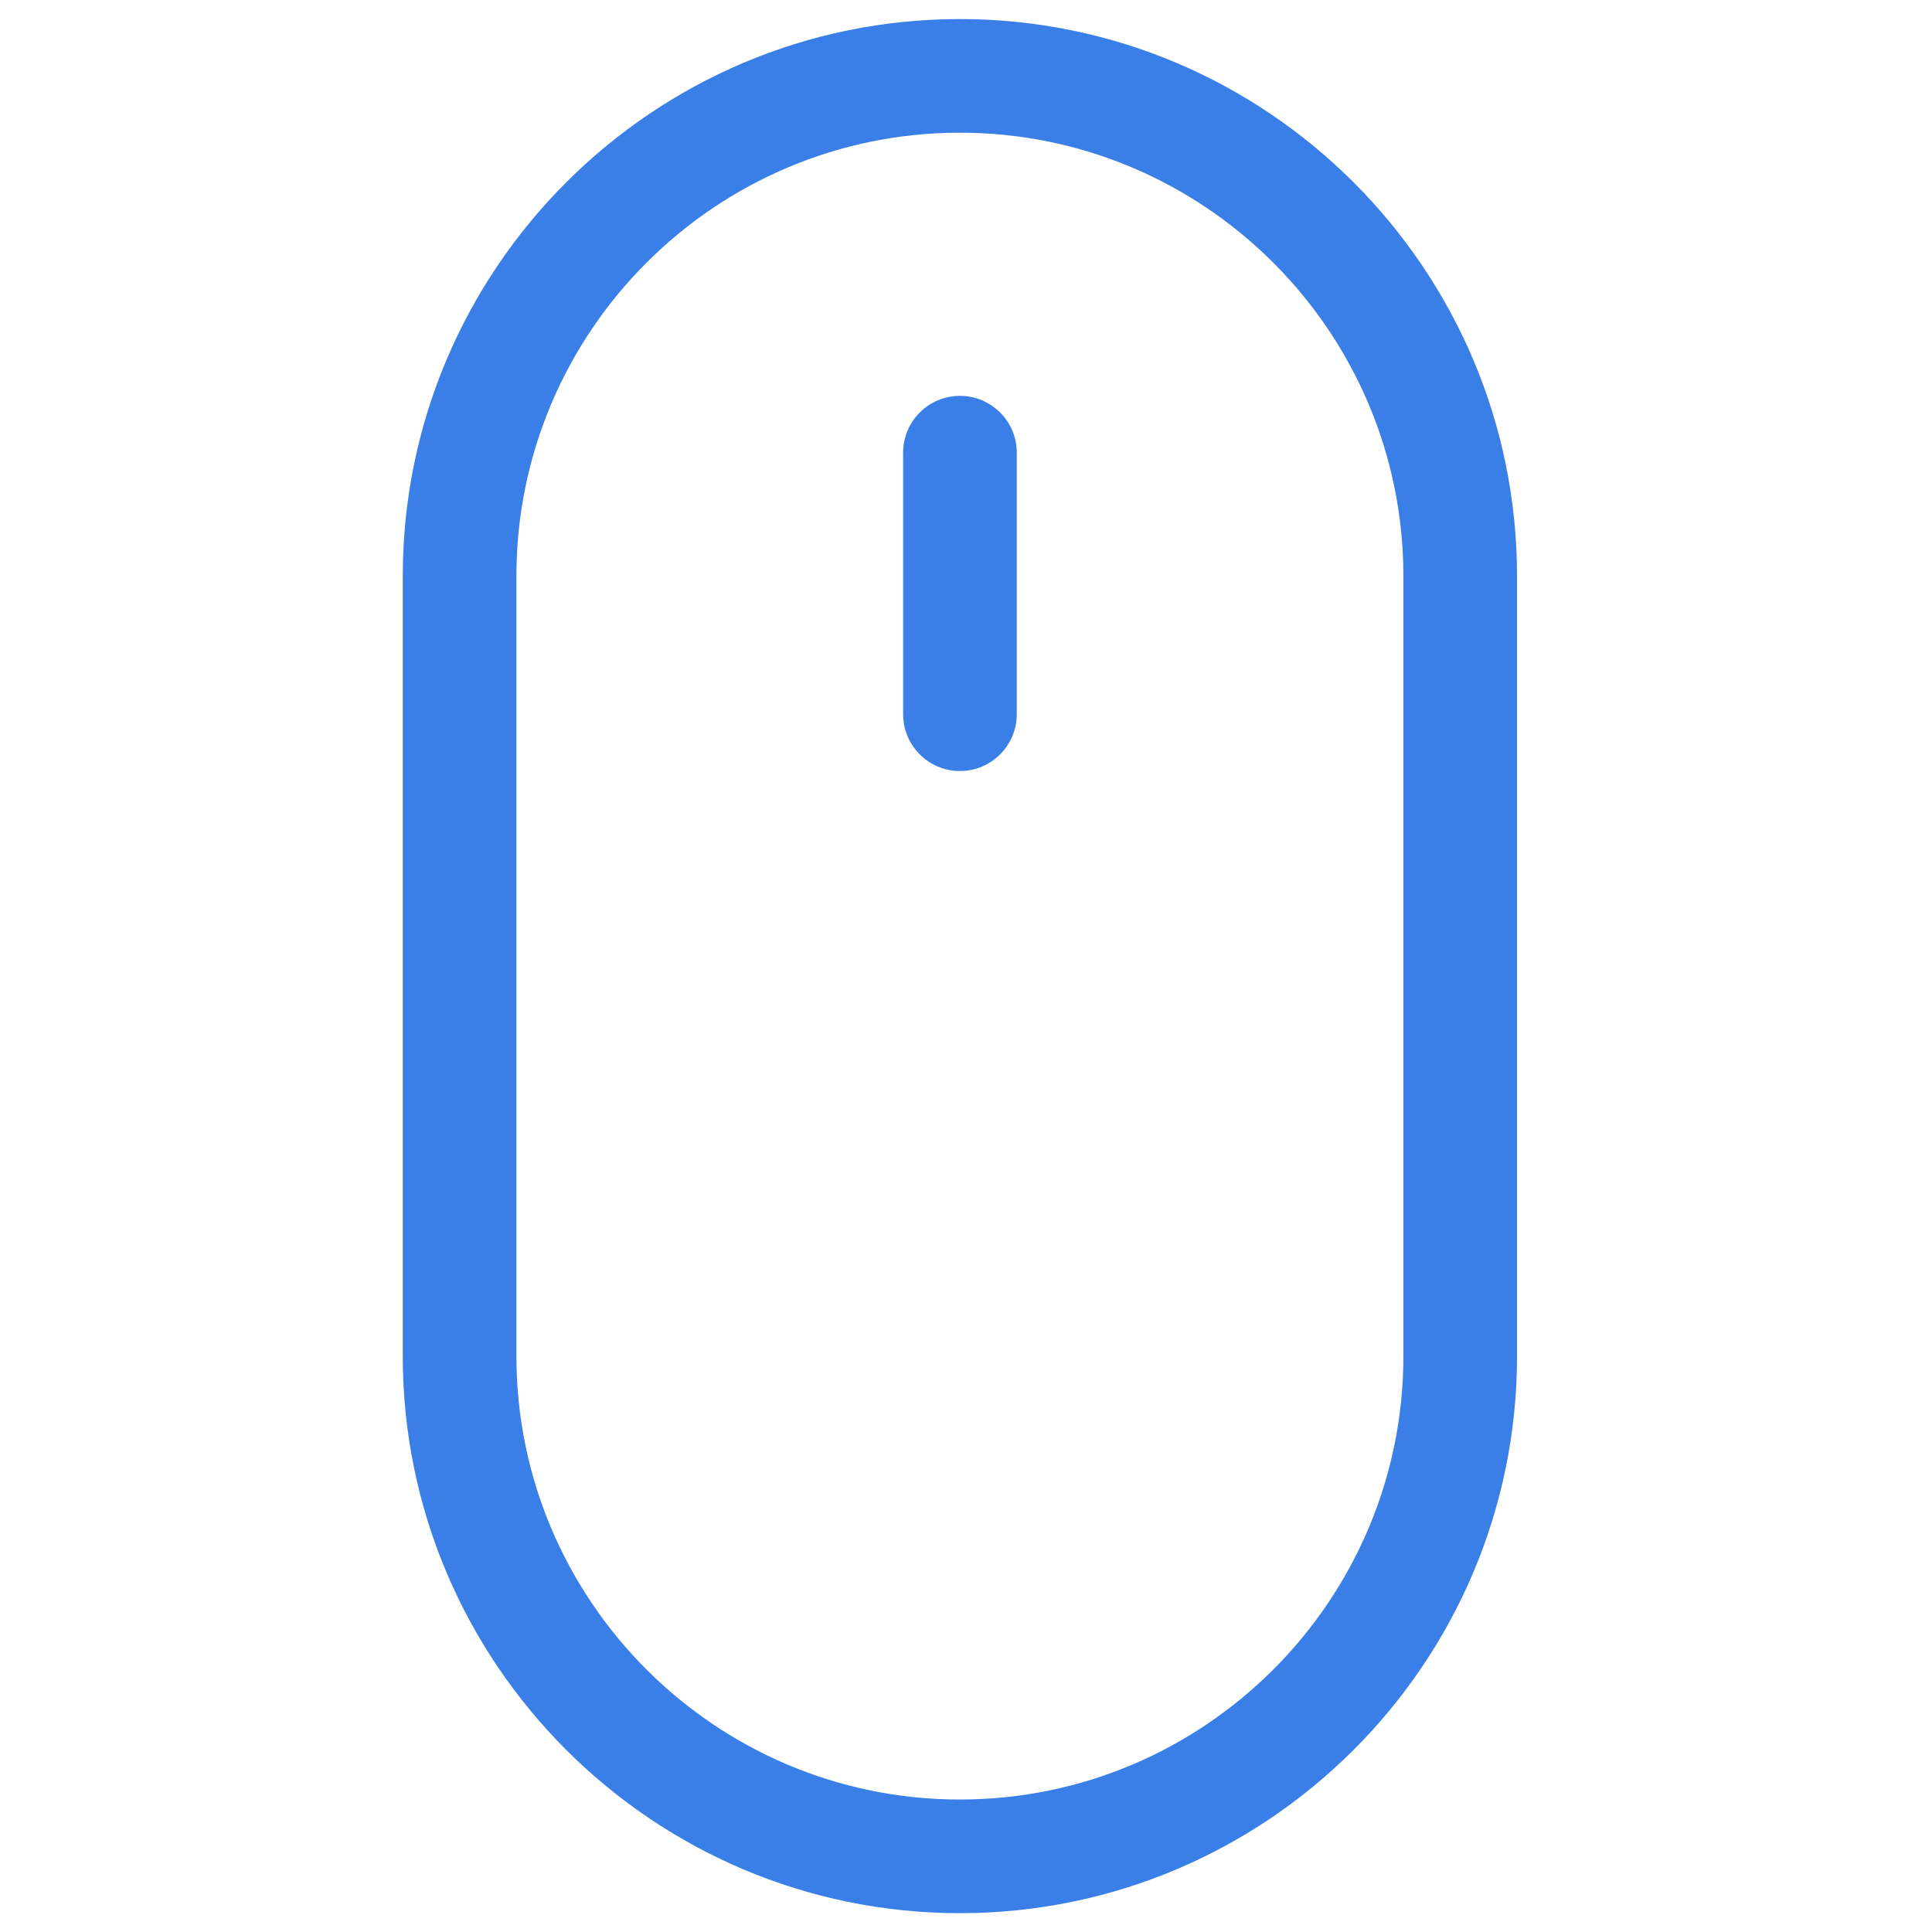 <svg width="51" height="51" viewBox="0 0 51 51" fill="none" xmlns="http://www.w3.org/2000/svg">
<g clip-path="url(#clip0_2:110)">
<path d="M25.339 0.503C17.23 0.503 10.632 7.101 10.632 15.21L10.632 35.796C10.632 43.906 17.23 50.503 25.339 50.503C33.449 50.503 40.046 43.906 40.046 35.796L40.046 15.21C40.046 7.101 33.449 0.503 25.339 0.503ZM37.046 35.796C37.046 42.251 31.794 47.503 25.339 47.503C18.884 47.503 13.632 42.251 13.632 35.796L13.632 15.21C13.632 8.755 18.884 3.503 25.339 3.503C31.794 3.503 37.046 8.755 37.046 15.21L37.046 35.796Z" fill="#3A7FE7"/>
<path d="M25.34 10.45C24.511 10.45 23.84 11.121 23.84 11.95L23.84 18.853C23.84 19.681 24.511 20.353 25.34 20.353C26.168 20.353 26.84 19.681 26.84 18.853L26.84 11.95C26.84 11.121 26.168 10.45 25.34 10.45Z" fill="#3A7FE7"/>
</g>
<defs>
<clipPath id="clip0_2:110">
<rect width="50" height="50" fill="white" transform="translate(0.378 0.503)"/>
</clipPath>
</defs>
</svg>
